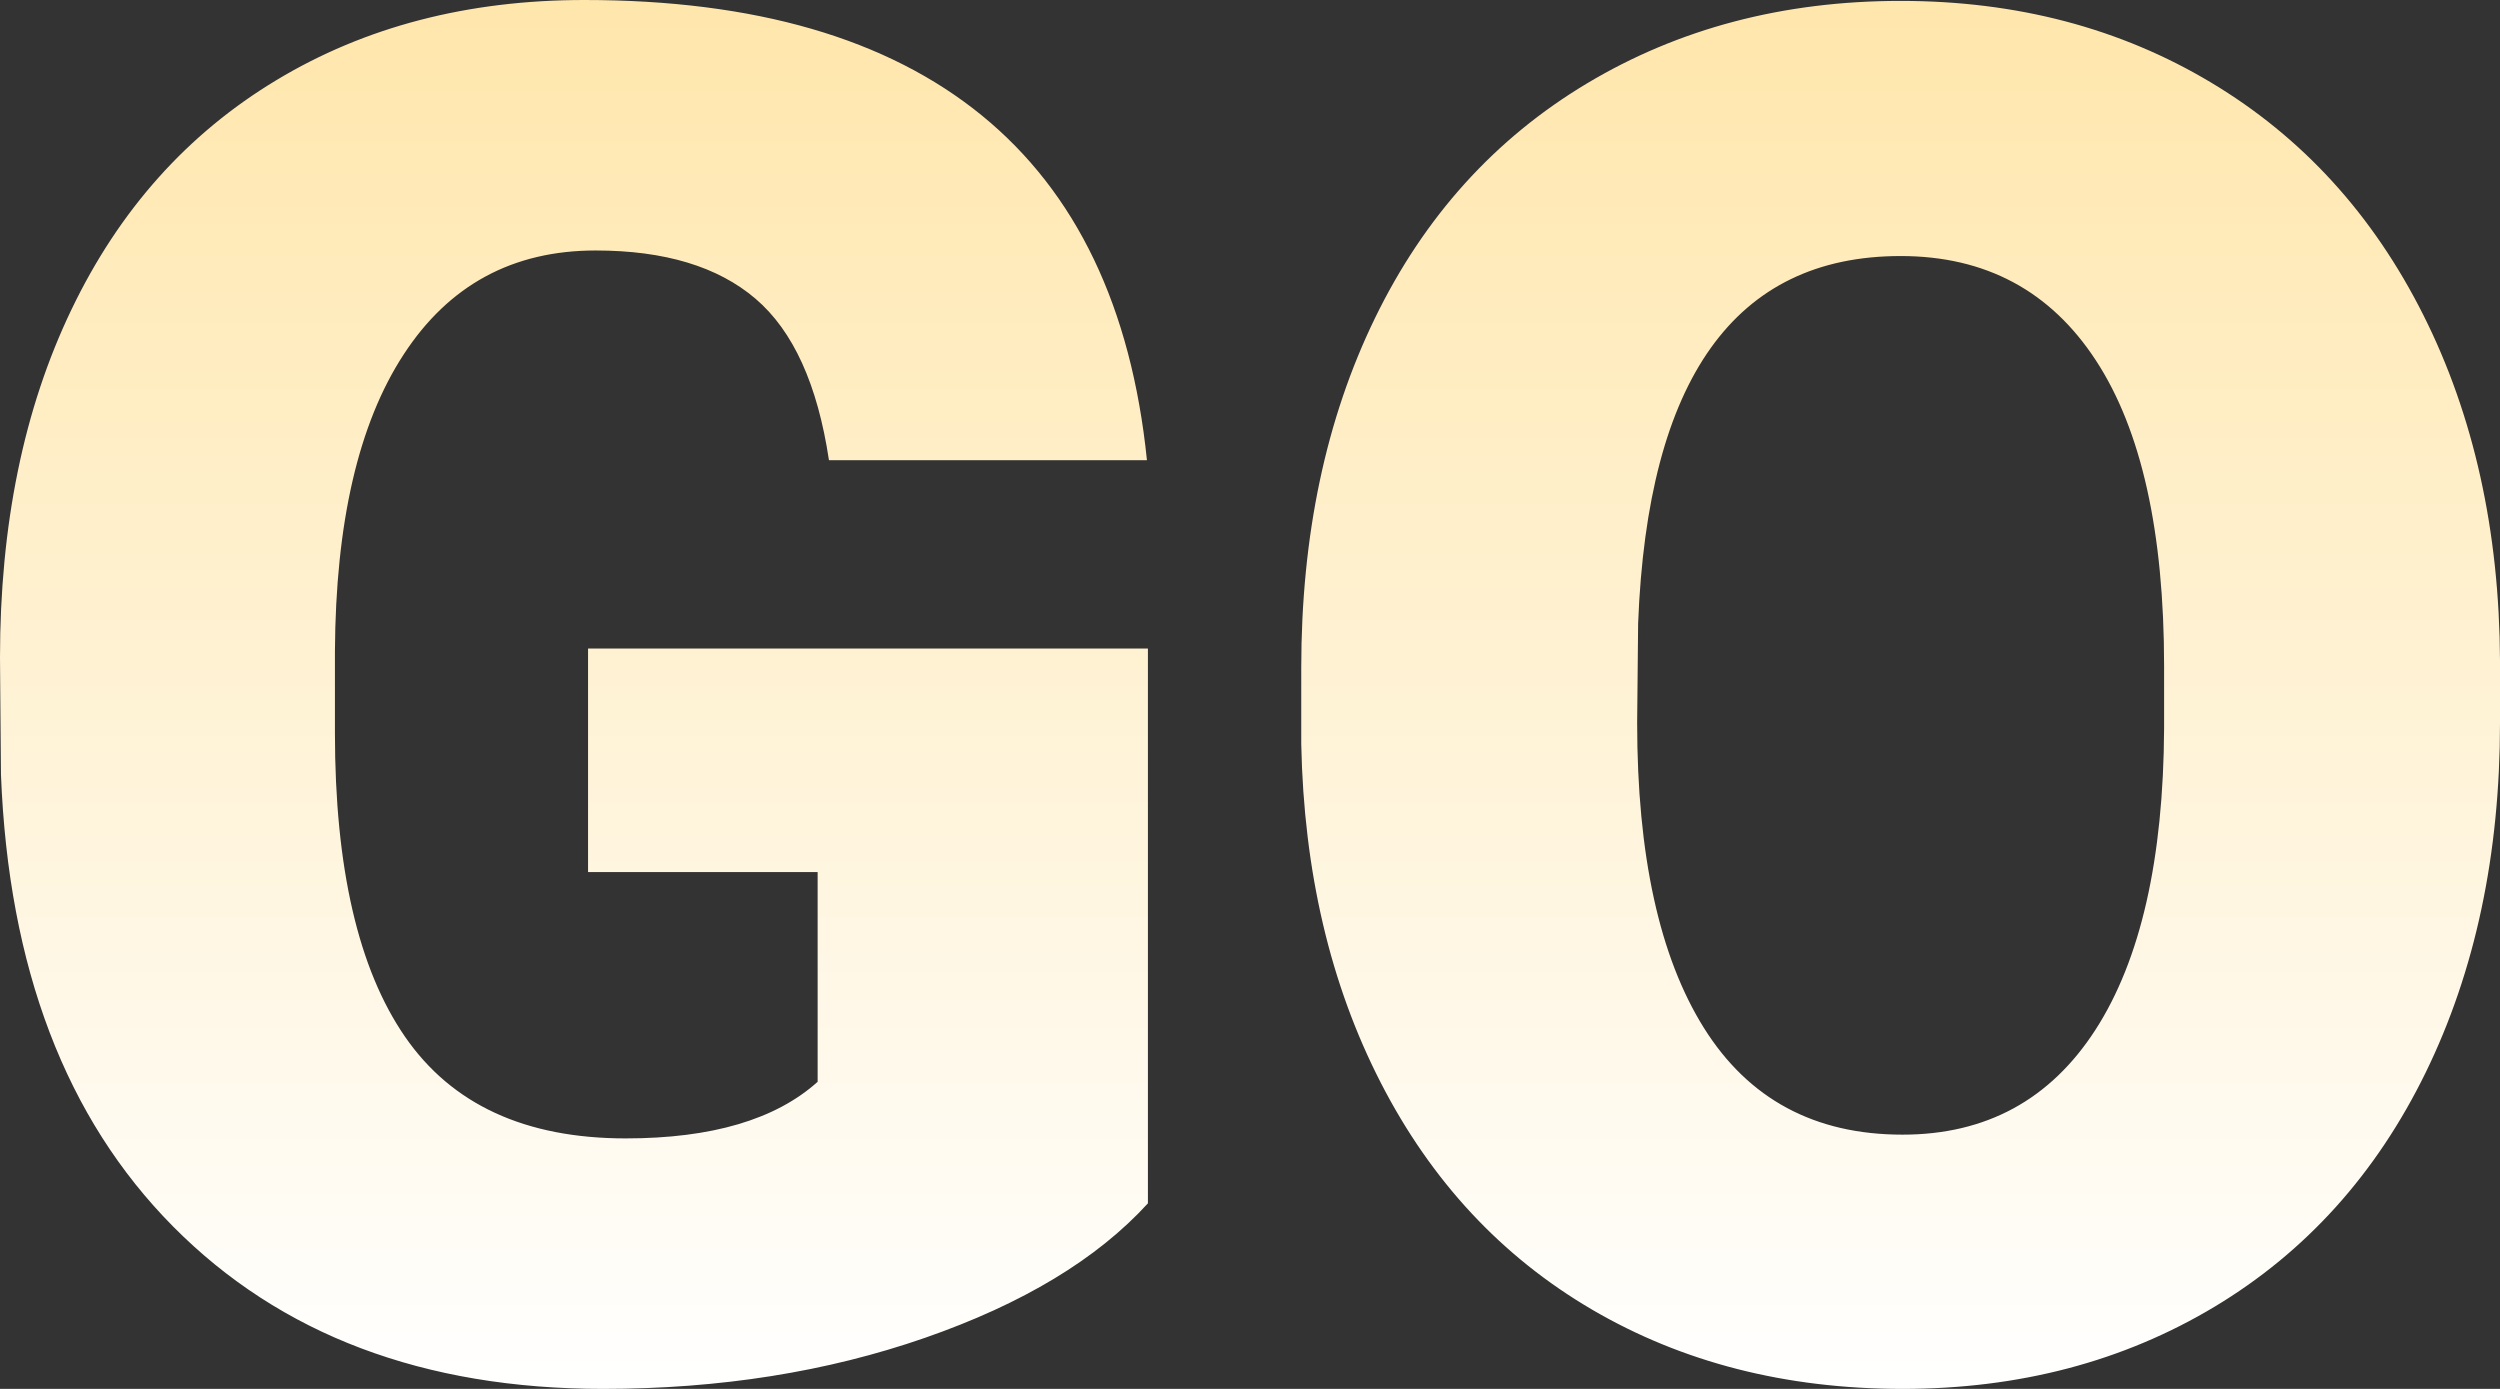 <?xml version="1.0" encoding="UTF-8"?><svg version="1.1" width="36px" height="20px" viewBox="0 0 36.0 20.0" xmlns="http://www.w3.org/2000/svg" xmlns:xlink="http://www.w3.org/1999/xlink"><rect x="0" y="0" width="36.0" height="20.0" fill="#333333" stroke="none"/><defs><clipPath id="i0"><path d="M390,0 L390,844 L0,844 L0,0 L390,0 Z"></path></clipPath><clipPath id="i1"><path d="M8.414,0 C10.871,0 12.779,0.554 14.139,1.663 C15.498,2.772 16.291,4.427 16.516,6.627 L11.937,6.627 C11.774,5.54 11.422,4.765 10.88,4.302 C10.338,3.839 9.57,3.607 8.577,3.607 C7.384,3.607 6.463,4.106 5.813,5.104 C5.162,6.101 4.833,7.526 4.823,9.379 L4.823,10.554 C4.823,12.496 5.16,13.955 5.833,14.93 C6.506,15.905 7.565,16.393 9.01,16.393 C10.248,16.393 11.169,16.121 11.774,15.578 L11.774,12.558 L8.468,12.558 L8.468,9.339 L16.53,9.339 L16.53,17.328 C15.798,18.13 14.728,18.775 13.319,19.265 C11.91,19.755 10.365,20 8.685,20 C6.102,20 4.038,19.221 2.493,17.662 C0.948,16.103 0.122,13.935 0.014,11.156 L2.84217094e-14,9.472 C2.84217094e-14,7.557 0.343,5.885 1.03,4.456 C1.716,3.026 2.699,1.926 3.977,1.156 C5.255,0.385 6.734,0 8.414,0 Z M27.369,0.013 C29.04,0.013 30.531,0.405 31.84,1.189 C33.15,1.973 34.169,3.088 34.896,4.536 C35.623,5.983 35.991,7.642 36,9.512 L36,10.407 C36,12.305 35.643,13.984 34.93,15.444 C34.216,16.905 33.202,18.029 31.888,18.818 C30.574,19.606 29.076,20 27.396,20 C25.716,20 24.226,19.619 22.925,18.858 C21.624,18.096 20.61,17.007 19.883,15.591 C19.156,14.175 18.775,12.55 18.738,10.715 L18.738,9.619 C18.738,7.713 19.093,6.032 19.802,4.576 C20.511,3.12 21.527,1.995 22.851,1.202 C24.174,0.41 25.68,0.013 27.369,0.013 Z M27.369,3.687 C24.985,3.687 23.725,5.451 23.589,8.978 L23.575,10.407 C23.575,12.314 23.896,13.779 24.537,14.803 C25.179,15.827 26.132,16.339 27.396,16.339 C28.598,16.339 29.524,15.836 30.174,14.83 C30.824,13.823 31.154,12.376 31.163,10.488 L31.163,9.593 C31.163,7.66 30.836,6.192 30.181,5.19 C29.526,4.188 28.589,3.687 27.369,3.687 Z"></path></clipPath><linearGradient id="i2" x1="18px" y1="0px" x2="18px" y2="20px" gradientUnits="userSpaceOnUse"><stop stop-color="#FFE6AB" offset="0%"></stop><stop stop-color="#FFFFFF" offset="100%"></stop></linearGradient></defs><g transform="translate(-177.0 -261.0)"><g clip-path="url(#i0)"><g transform="translate(20.0 108.0)"><g transform="translate(157.0 153.0)"><g clip-path="url(#i1)"><polygon points="2.84217094e-14,0 36,0 36,20 2.84217094e-14,20 2.84217094e-14,0" stroke="none" fill="url(#i2)"></polygon></g></g></g></g></g></svg>